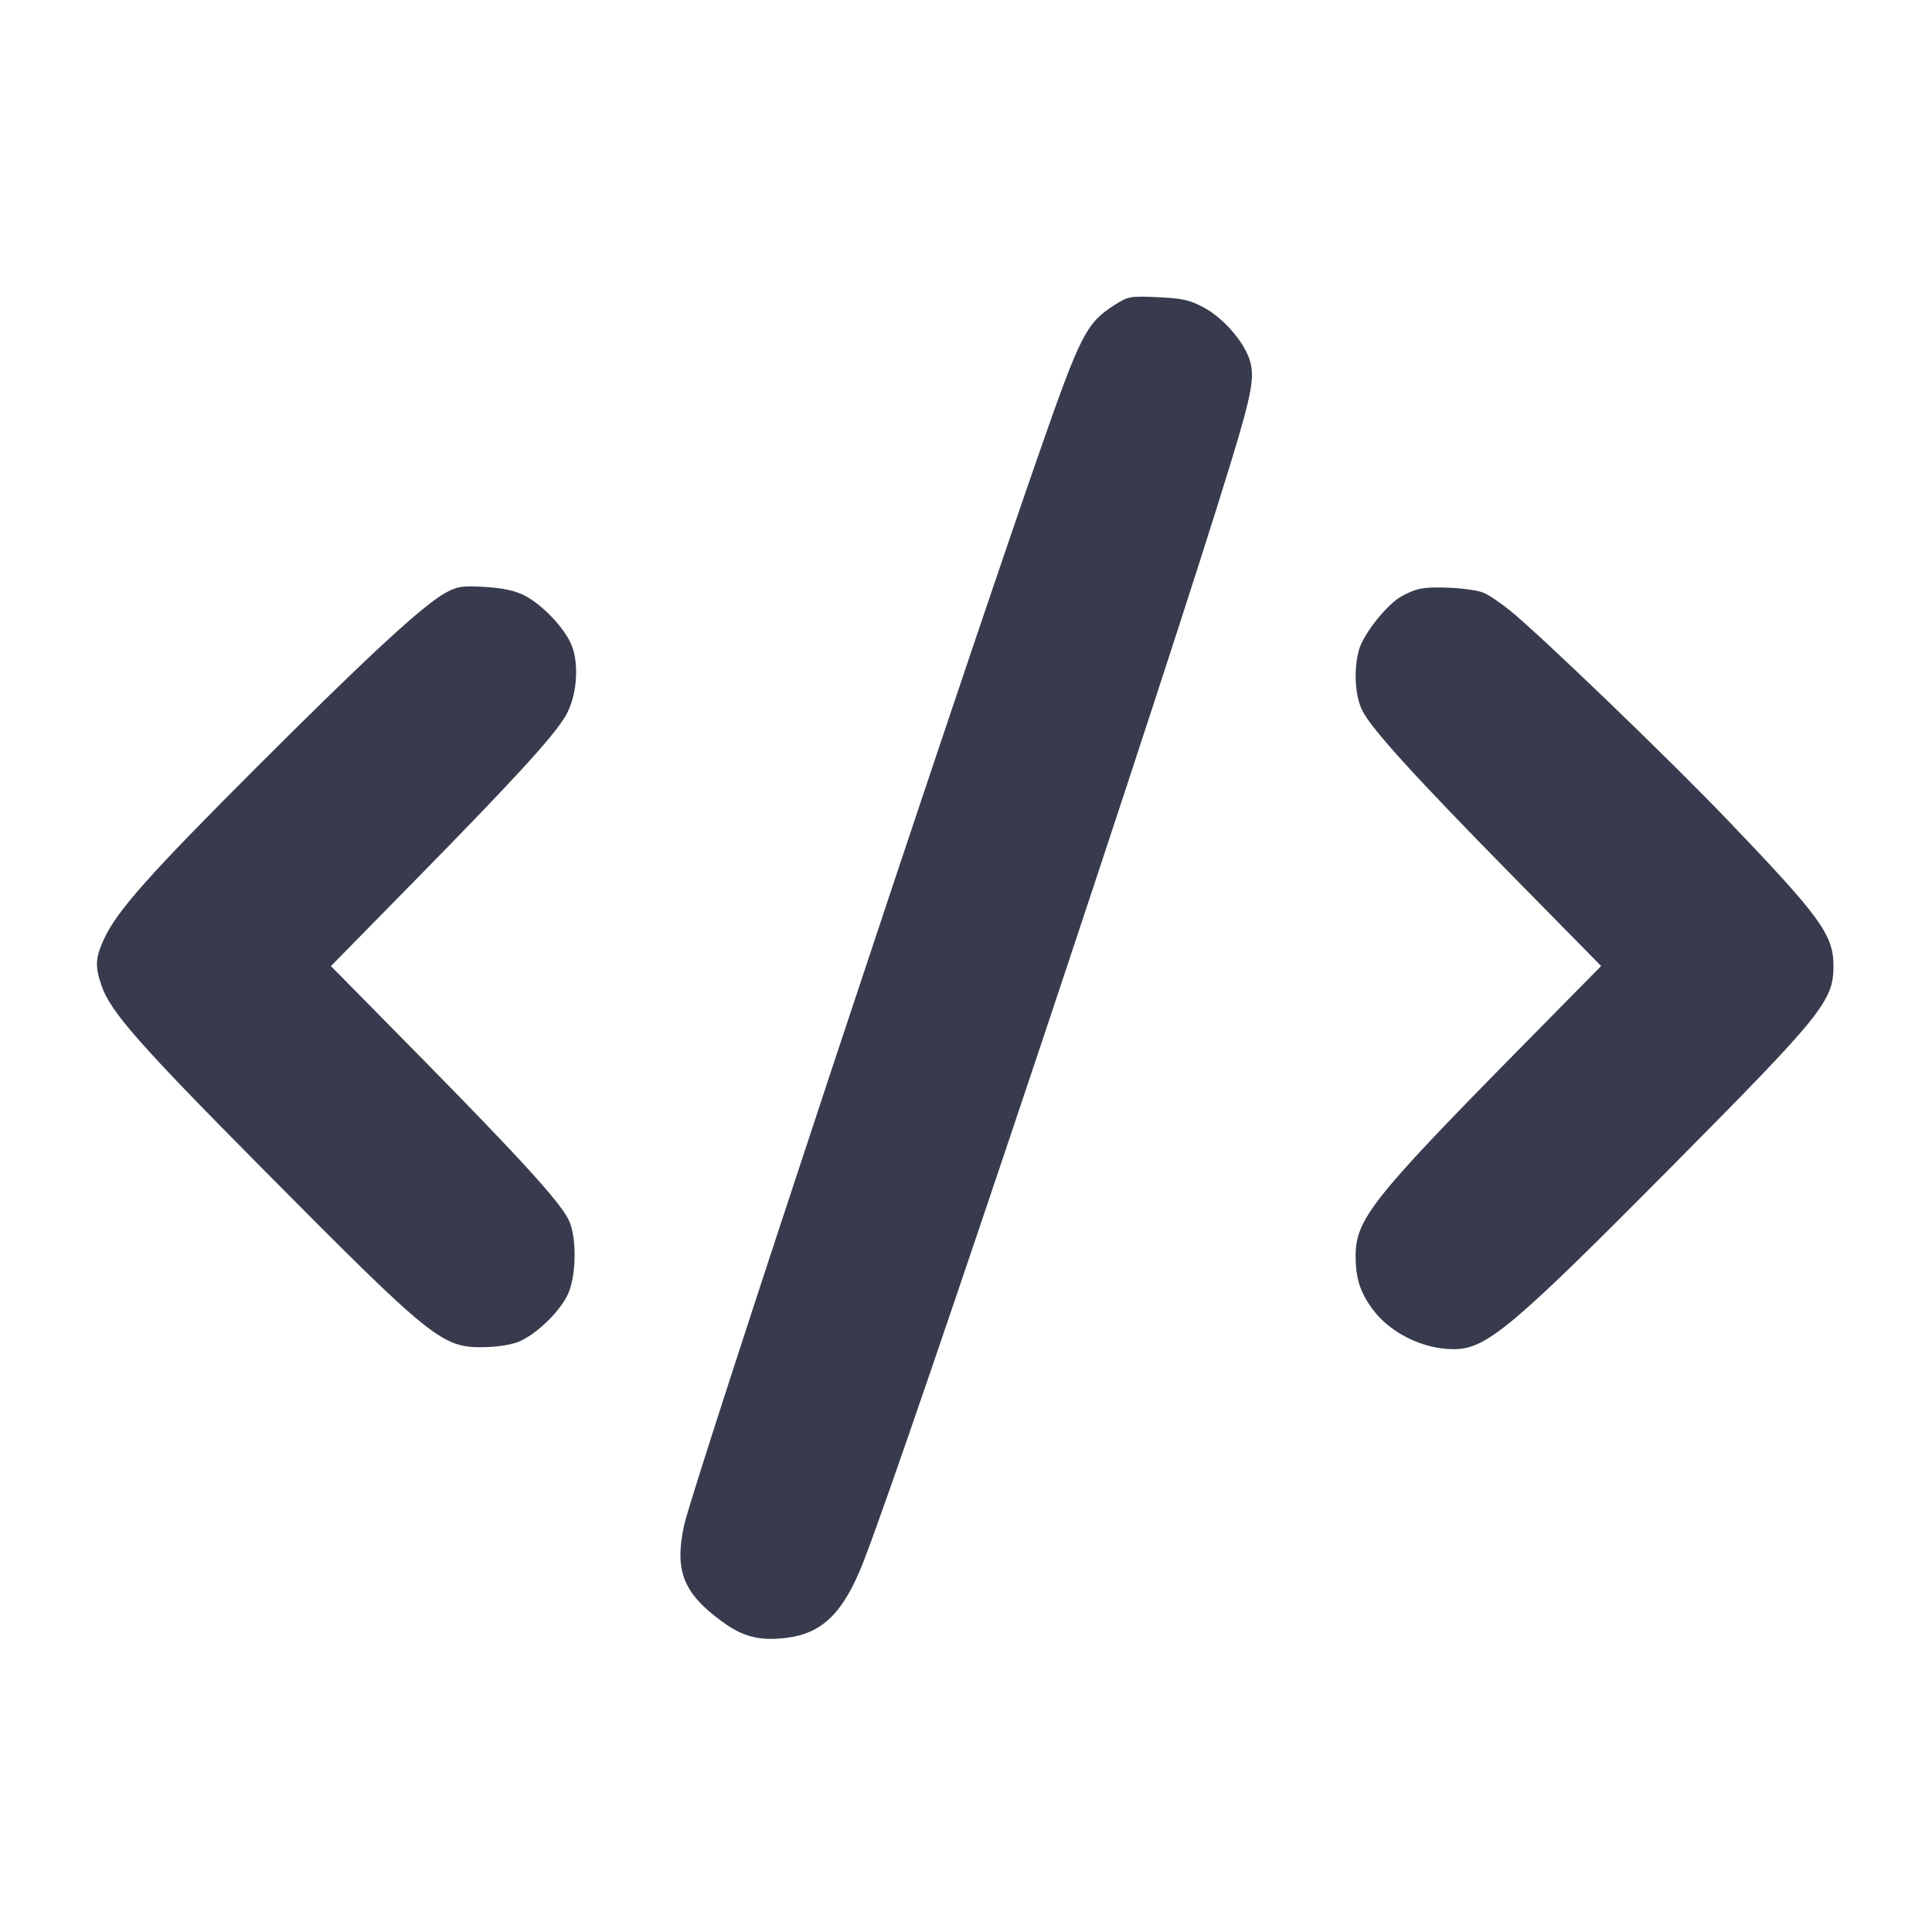<svg width="24" height="24" viewBox="0 0 24 24" fill="none" xmlns="http://www.w3.org/2000/svg"><path d="M13.834 3.796 C 13.498 4.012,13.419 4.166,12.932 5.560 C 11.837 8.696,8.602 18.461,8.498 18.949 C 8.377 19.509,8.486 19.788,8.962 20.138 C 9.226 20.333,9.431 20.386,9.761 20.347 C 10.215 20.294,10.477 20.037,10.725 19.403 C 11.255 18.049,14.512 8.305,15.301 5.710 C 15.553 4.882,15.590 4.673,15.522 4.465 C 15.447 4.238,15.196 3.952,14.961 3.824 C 14.781 3.726,14.691 3.706,14.384 3.692 C 14.035 3.676,14.012 3.681,13.834 3.796 M5.531 7.366 C 5.251 7.522,4.569 8.151,3.199 9.520 C 1.864 10.854,1.457 11.311,1.294 11.660 C 1.185 11.895,1.178 12.003,1.261 12.243 C 1.371 12.566,1.723 12.967,3.258 14.515 C 5.382 16.657,5.490 16.744,6.020 16.735 C 6.185 16.732,6.363 16.703,6.454 16.663 C 6.686 16.561,6.985 16.261,7.068 16.046 C 7.162 15.804,7.161 15.353,7.066 15.157 C 6.959 14.935,6.471 14.398,5.243 13.150 L 4.111 12.001 5.182 10.910 C 6.395 9.674,6.877 9.147,7.026 8.893 C 7.163 8.659,7.198 8.271,7.105 8.026 C 7.023 7.812,6.743 7.514,6.515 7.397 C 6.397 7.337,6.244 7.304,6.022 7.291 C 5.738 7.275,5.680 7.284,5.531 7.366 M17.637 7.315 C 17.558 7.332,17.435 7.387,17.364 7.437 C 17.180 7.568,16.930 7.897,16.882 8.072 C 16.814 8.314,16.831 8.637,16.921 8.823 C 17.030 9.048,17.581 9.654,18.842 10.935 L 19.890 12.000 18.822 13.084 C 17.050 14.885,16.840 15.152,16.840 15.602 C 16.840 15.873,16.894 16.048,17.043 16.253 C 17.261 16.555,17.671 16.760,18.059 16.760 C 18.463 16.760,18.781 16.494,20.763 14.495 C 22.640 12.602,22.776 12.435,22.776 12.000 C 22.776 11.612,22.617 11.394,21.454 10.180 C 20.739 9.433,19.145 7.899,18.759 7.585 C 18.637 7.486,18.488 7.386,18.426 7.362 C 18.276 7.305,17.813 7.277,17.637 7.315 " fill="#373B4D" stroke="none" fill-rule="evenodd"></path></svg>